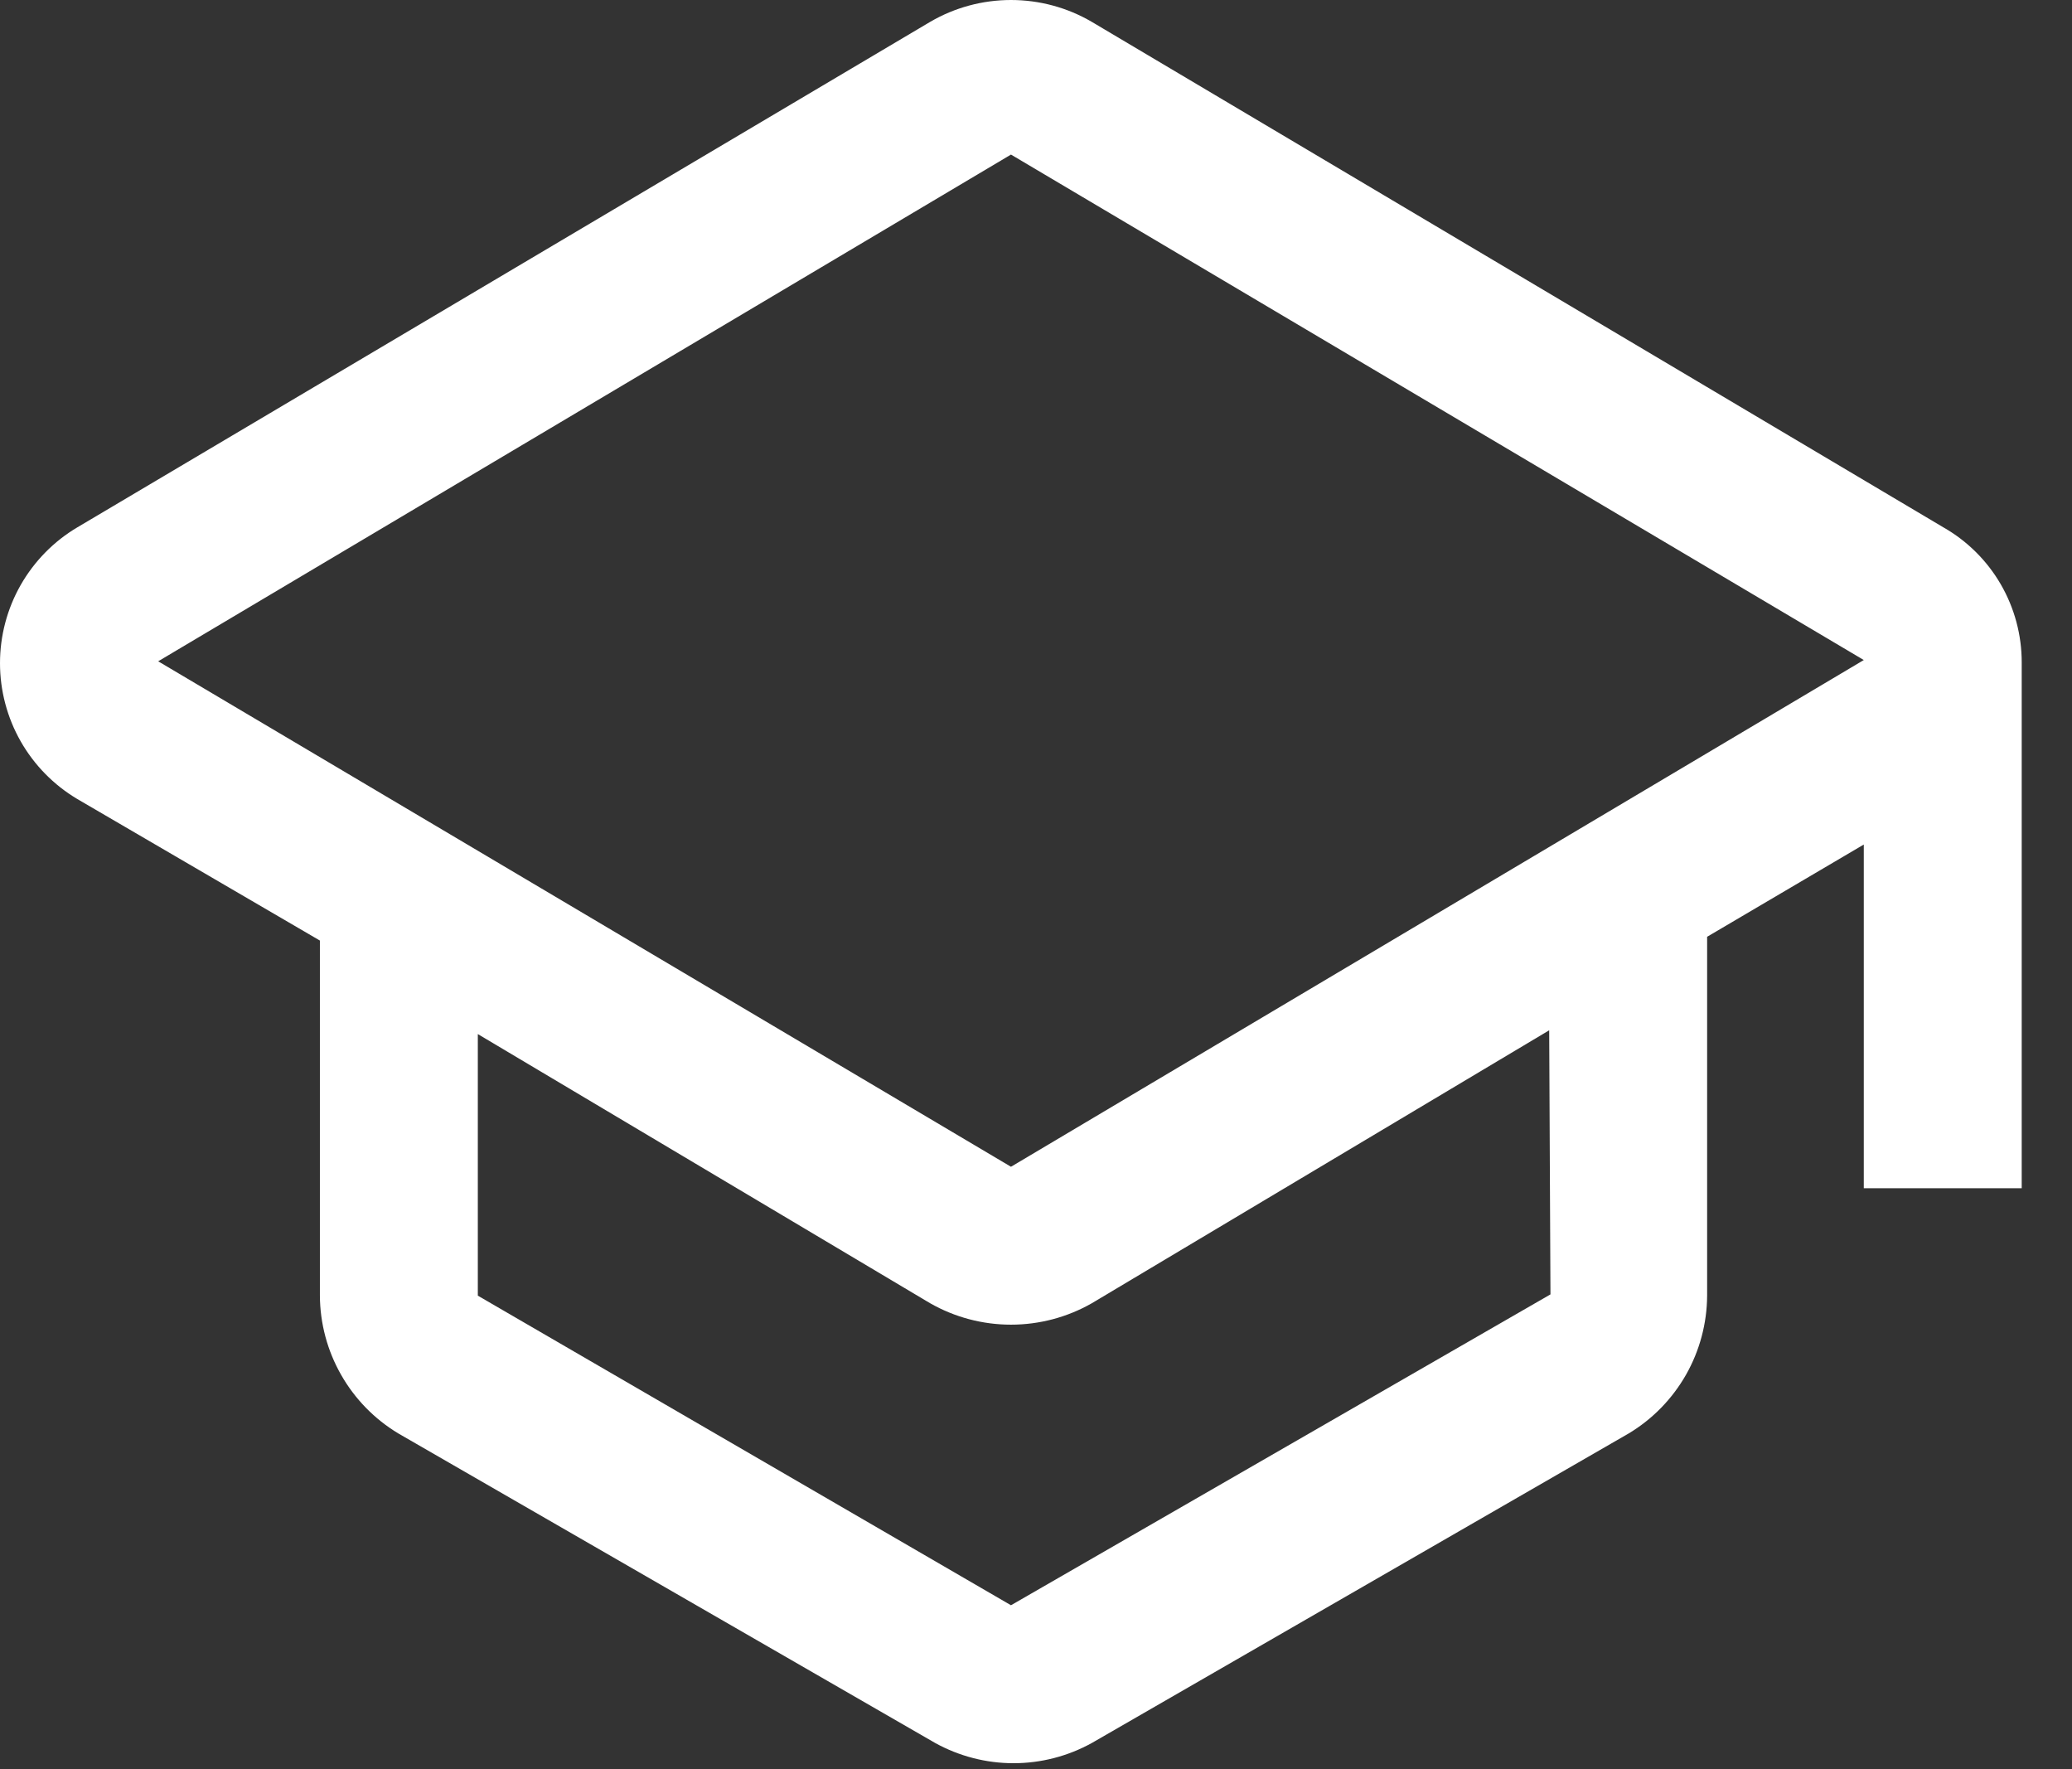 <svg width="41" height="35" viewBox="0 0 41 35" fill="none" xmlns="http://www.w3.org/2000/svg">
<rect x="0" y="0" width="41" height="35" fill="#333333" stroke="none"/>
<path id="Vector" d="M40.005 13.108C40.006 12.565 39.863 12.031 39.591 11.561C39.319 11.091 38.927 10.702 38.455 10.433L21.605 0.433C21.12 0.149 20.568 0 20.005 0C19.443 0 18.891 0.149 18.405 0.433L1.53 10.433C1.064 10.709 0.678 11.103 0.409 11.574C0.141 12.045 0 12.578 0 13.12C0 13.662 0.141 14.195 0.409 14.666C0.678 15.138 1.064 15.531 1.53 15.808L6.33 18.608V25.633C6.333 26.182 6.477 26.721 6.749 27.198C7.02 27.675 7.41 28.075 7.88 28.358L18.505 34.483C18.98 34.745 19.513 34.883 20.055 34.883C20.598 34.883 21.131 34.745 21.605 34.483L32.23 28.358C32.701 28.075 33.09 27.675 33.362 27.198C33.633 26.721 33.777 26.182 33.78 25.633V18.533L36.88 16.708V23.508H40.005V13.108ZM30.68 25.608L20.005 31.758L9.455 25.633V20.458L18.405 25.783C18.893 26.061 19.444 26.207 20.005 26.207C20.567 26.207 21.118 26.061 21.605 25.783L30.655 20.383L30.68 25.608ZM20.005 23.083L3.13 13.083L20.005 3.058L36.88 13.058L20.005 23.083Z" fill="white"/>
</svg>
